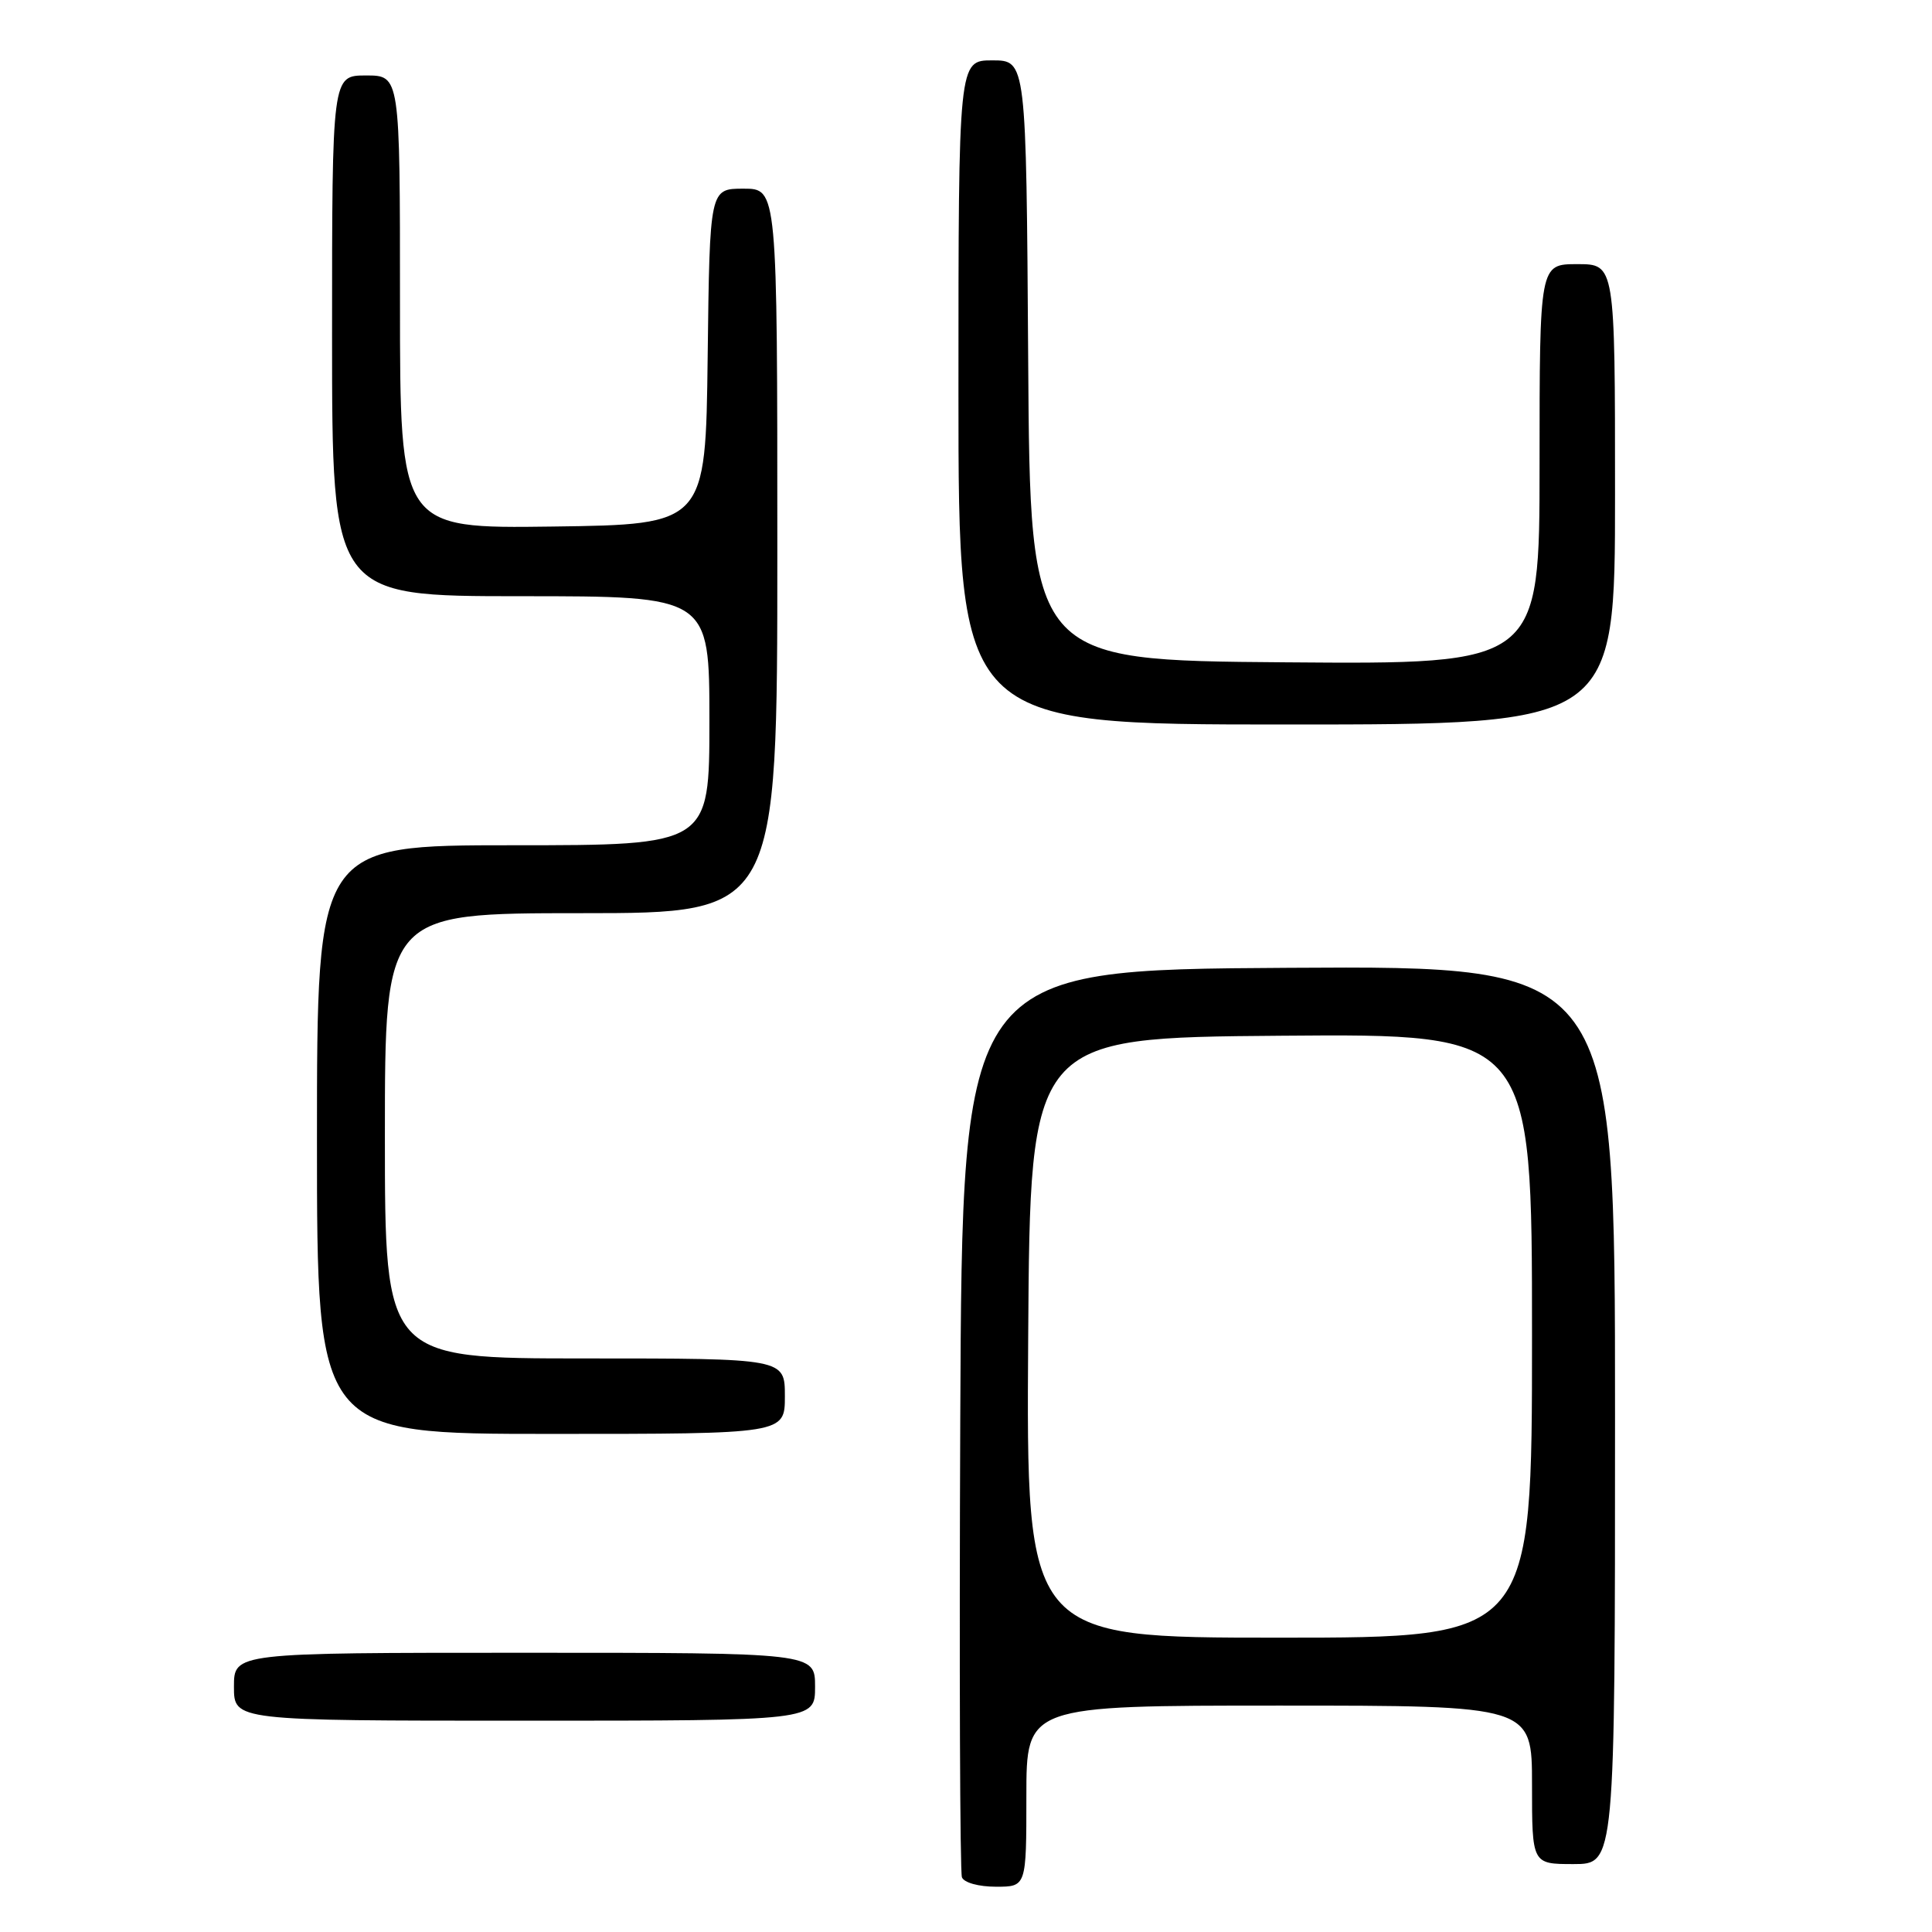 <?xml version="1.0" encoding="UTF-8" standalone="no"?>
<!DOCTYPE svg PUBLIC "-//W3C//DTD SVG 1.1//EN" "http://www.w3.org/Graphics/SVG/1.1/DTD/svg11.dtd" >
<svg xmlns="http://www.w3.org/2000/svg" xmlns:xlink="http://www.w3.org/1999/xlink" version="1.1" viewBox="0 0 256 256">
 <g >
 <path fill="currentColor"
d=" M 136.00 238.00 C 136.00 226.00 136.00 226.00 169.50 226.00 C 203.00 226.00 203.00 226.00 203.00 236.50 C 203.00 247.00 203.00 247.00 208.50 247.00 C 214.00 247.00 214.00 247.00 214.00 187.49 C 214.00 127.98 214.00 127.98 170.75 128.24 C 127.50 128.50 127.50 128.50 127.24 188.00 C 127.10 220.73 127.20 248.06 127.46 248.75 C 127.73 249.46 129.67 250.00 131.97 250.00 C 136.00 250.00 136.00 250.00 136.00 238.00 Z  M 108.00 223.50 C 108.00 219.00 108.00 219.00 69.50 219.00 C 31.00 219.00 31.00 219.00 31.00 223.50 C 31.00 228.00 31.00 228.00 69.50 228.00 C 108.00 228.00 108.00 228.00 108.00 223.50 Z  M 104.00 185.00 C 104.00 180.00 104.00 180.00 77.50 180.00 C 51.00 180.00 51.00 180.00 51.00 150.50 C 51.00 121.00 51.00 121.00 77.00 121.00 C 103.00 121.00 103.00 121.00 103.00 73.00 C 103.00 25.00 103.00 25.00 98.52 25.00 C 94.04 25.00 94.04 25.00 93.77 47.25 C 93.50 69.50 93.50 69.50 73.25 69.77 C 53.00 70.04 53.00 70.04 53.00 40.02 C 53.00 10.00 53.00 10.00 48.50 10.00 C 44.00 10.00 44.00 10.00 44.00 44.50 C 44.00 79.00 44.00 79.00 69.00 79.00 C 94.00 79.00 94.00 79.00 94.00 95.50 C 94.00 112.00 94.00 112.00 68.00 112.00 C 42.00 112.00 42.00 112.00 42.00 151.00 C 42.00 190.00 42.00 190.00 73.00 190.00 C 104.00 190.00 104.00 190.00 104.00 185.00 Z  M 214.00 65.50 C 214.00 35.00 214.00 35.00 209.00 35.00 C 204.00 35.00 204.00 35.00 204.00 61.51 C 204.00 88.03 204.00 88.03 170.25 87.76 C 136.50 87.50 136.50 87.50 136.24 47.75 C 135.98 8.00 135.98 8.00 131.49 8.00 C 127.00 8.00 127.00 8.00 127.00 52.00 C 127.00 96.00 127.00 96.00 170.50 96.00 C 214.00 96.00 214.00 96.00 214.00 65.50 Z  M 136.24 177.25 C 136.50 137.50 136.50 137.50 169.75 137.24 C 203.00 136.97 203.00 136.97 203.00 176.99 C 203.00 217.00 203.00 217.00 169.49 217.00 C 135.98 217.00 135.98 217.00 136.24 177.25 Z "/>
</g>
</svg>
